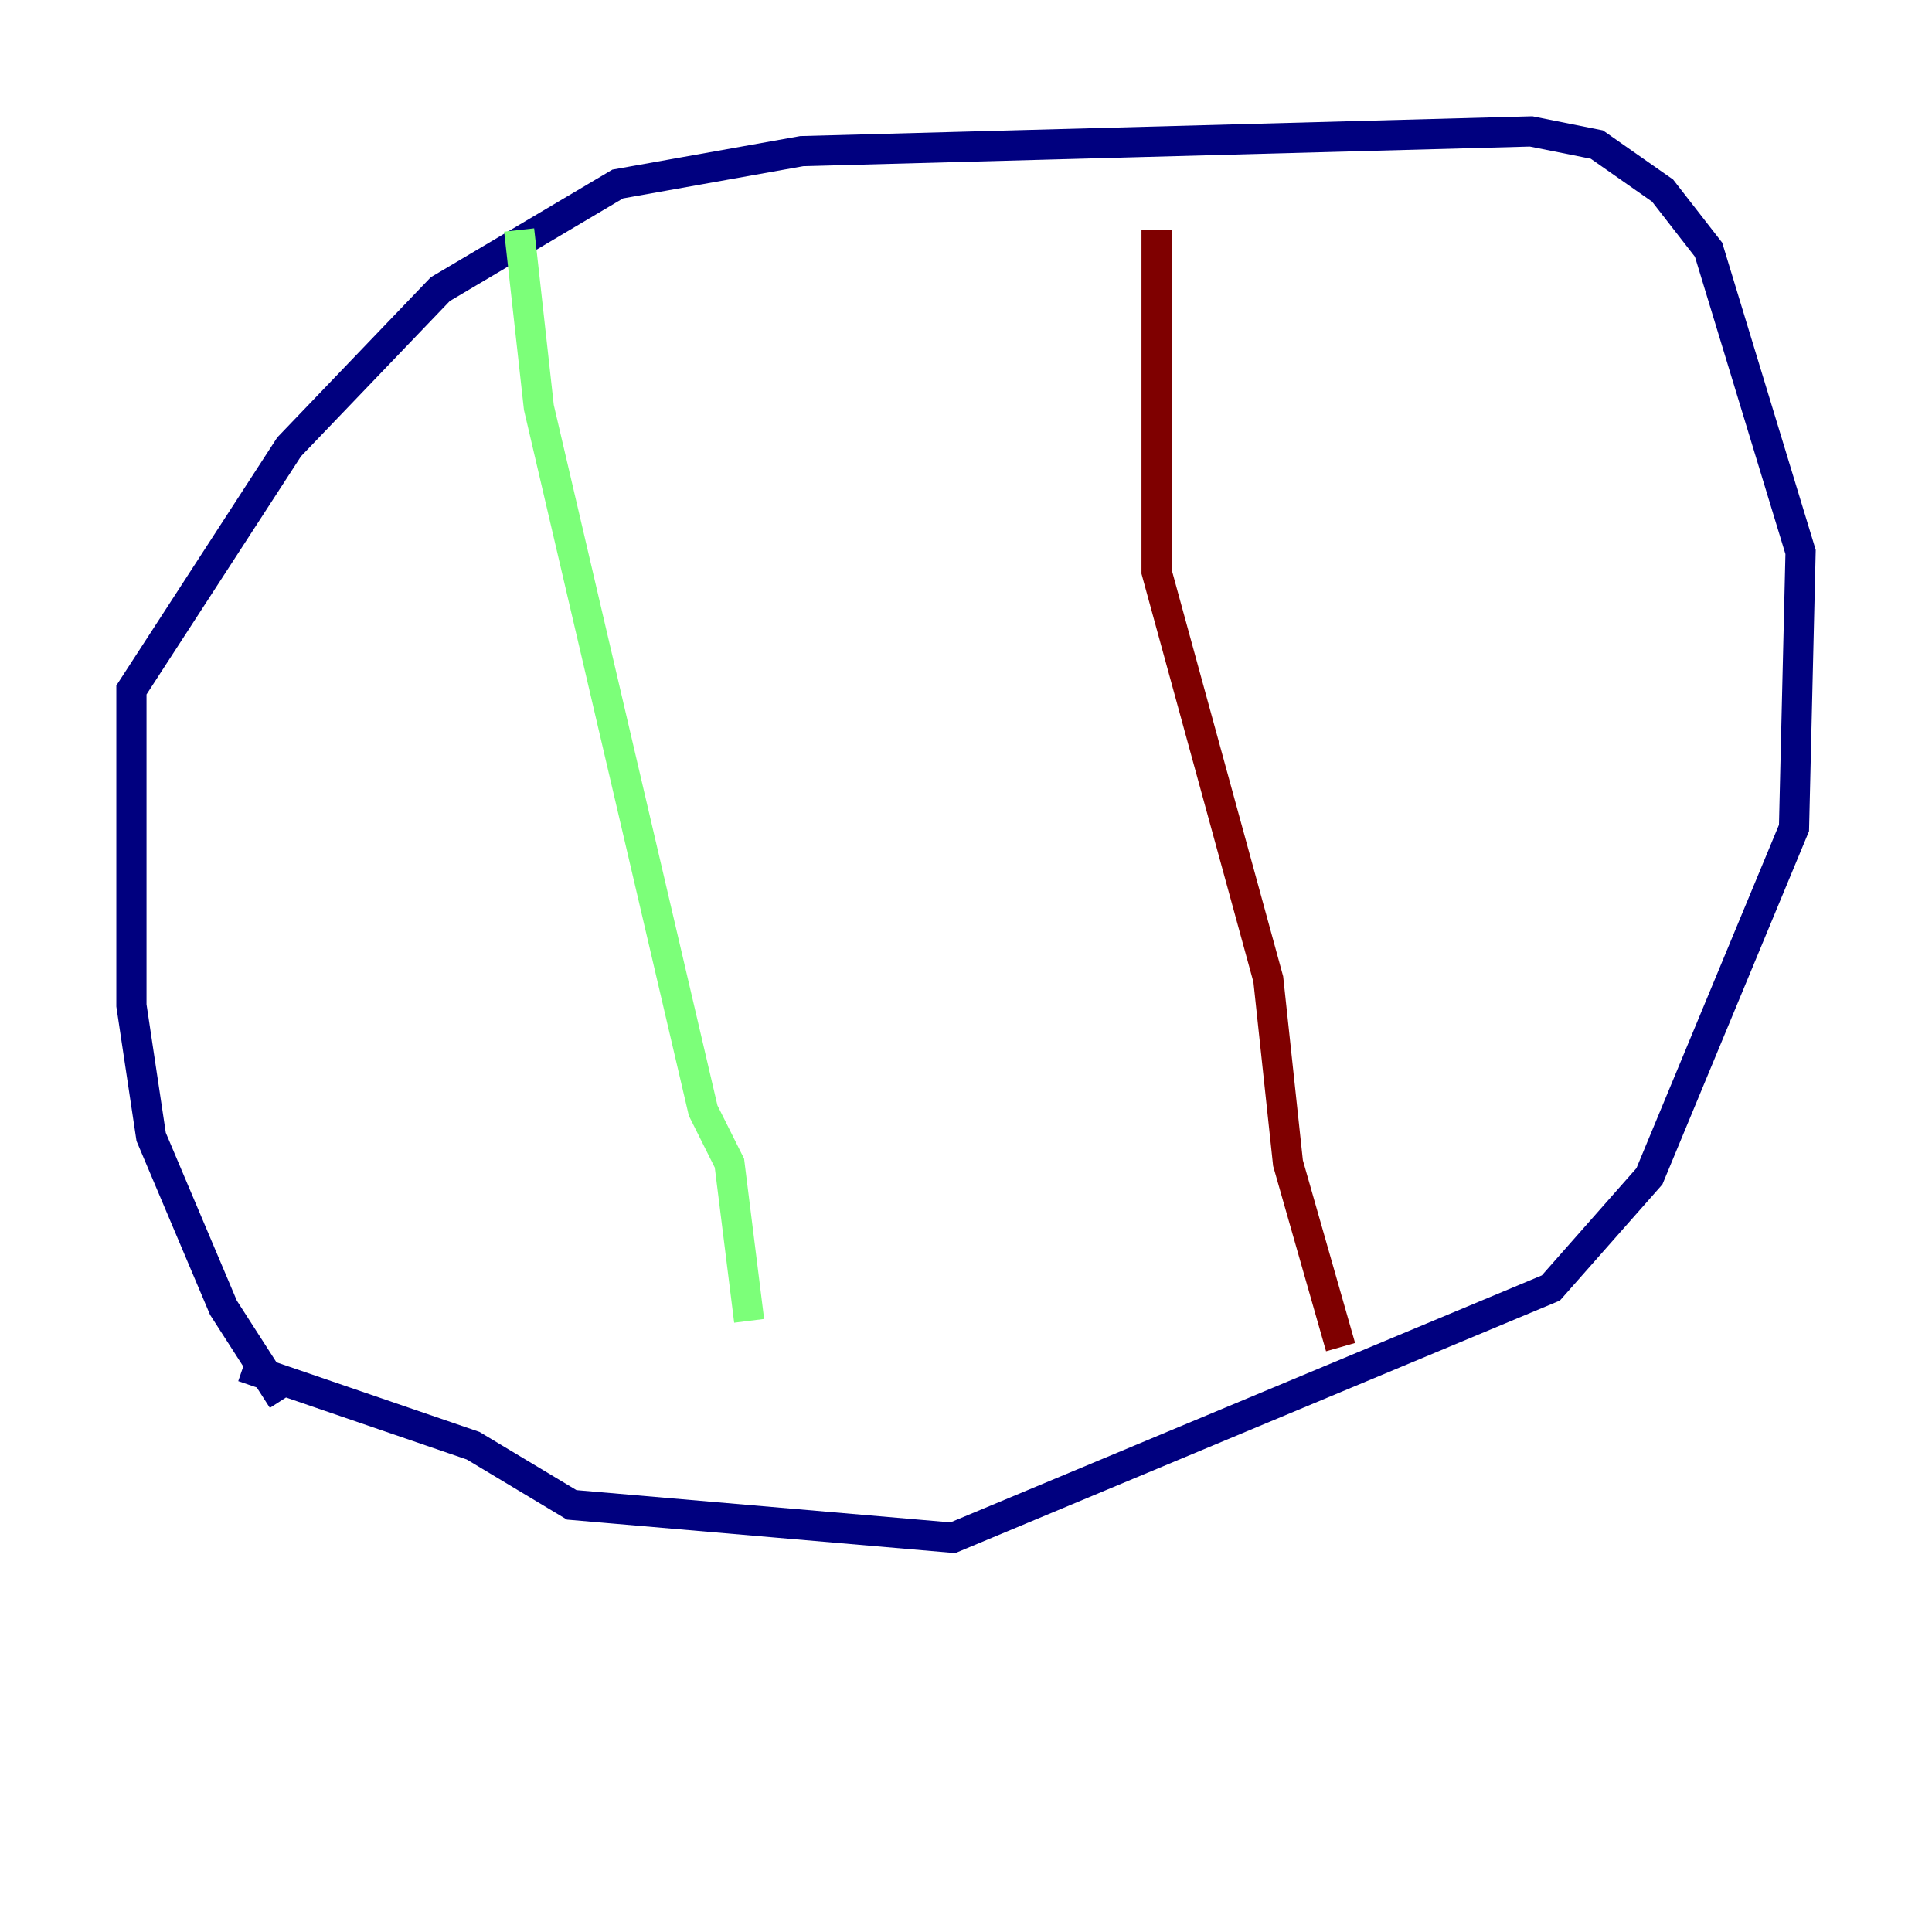 <?xml version="1.0" encoding="utf-8" ?>
<svg baseProfile="tiny" height="128" version="1.2" viewBox="0,0,128,128" width="128" xmlns="http://www.w3.org/2000/svg" xmlns:ev="http://www.w3.org/2001/xml-events" xmlns:xlink="http://www.w3.org/1999/xlink"><defs /><polyline fill="none" points="18.721,92.735 14.803,86.639 10.014,75.32 8.707,66.612 8.707,45.714 19.157,29.605 29.17,19.157 40.925,12.191 53.116,10.014 101.442,8.707 105.796,9.578 110.15,12.626 113.197,16.544 119.293,36.571 118.857,54.857 109.279,77.932 102.748,85.333 63.129,101.878 37.878,99.701 31.347,95.782 16.109,90.558" stroke="#00007f" stroke-width="2" /><polyline fill="none" points="34.395,15.238 35.701,26.993 46.585,73.578 48.327,77.061 49.633,87.51" stroke="#7cff79" stroke-width="2" /><polyline fill="none" points="76.626,15.238 76.626,37.878 84.027,64.871 85.333,77.061 88.816,89.252" stroke="#7f0000" stroke-width="2" /></svg>